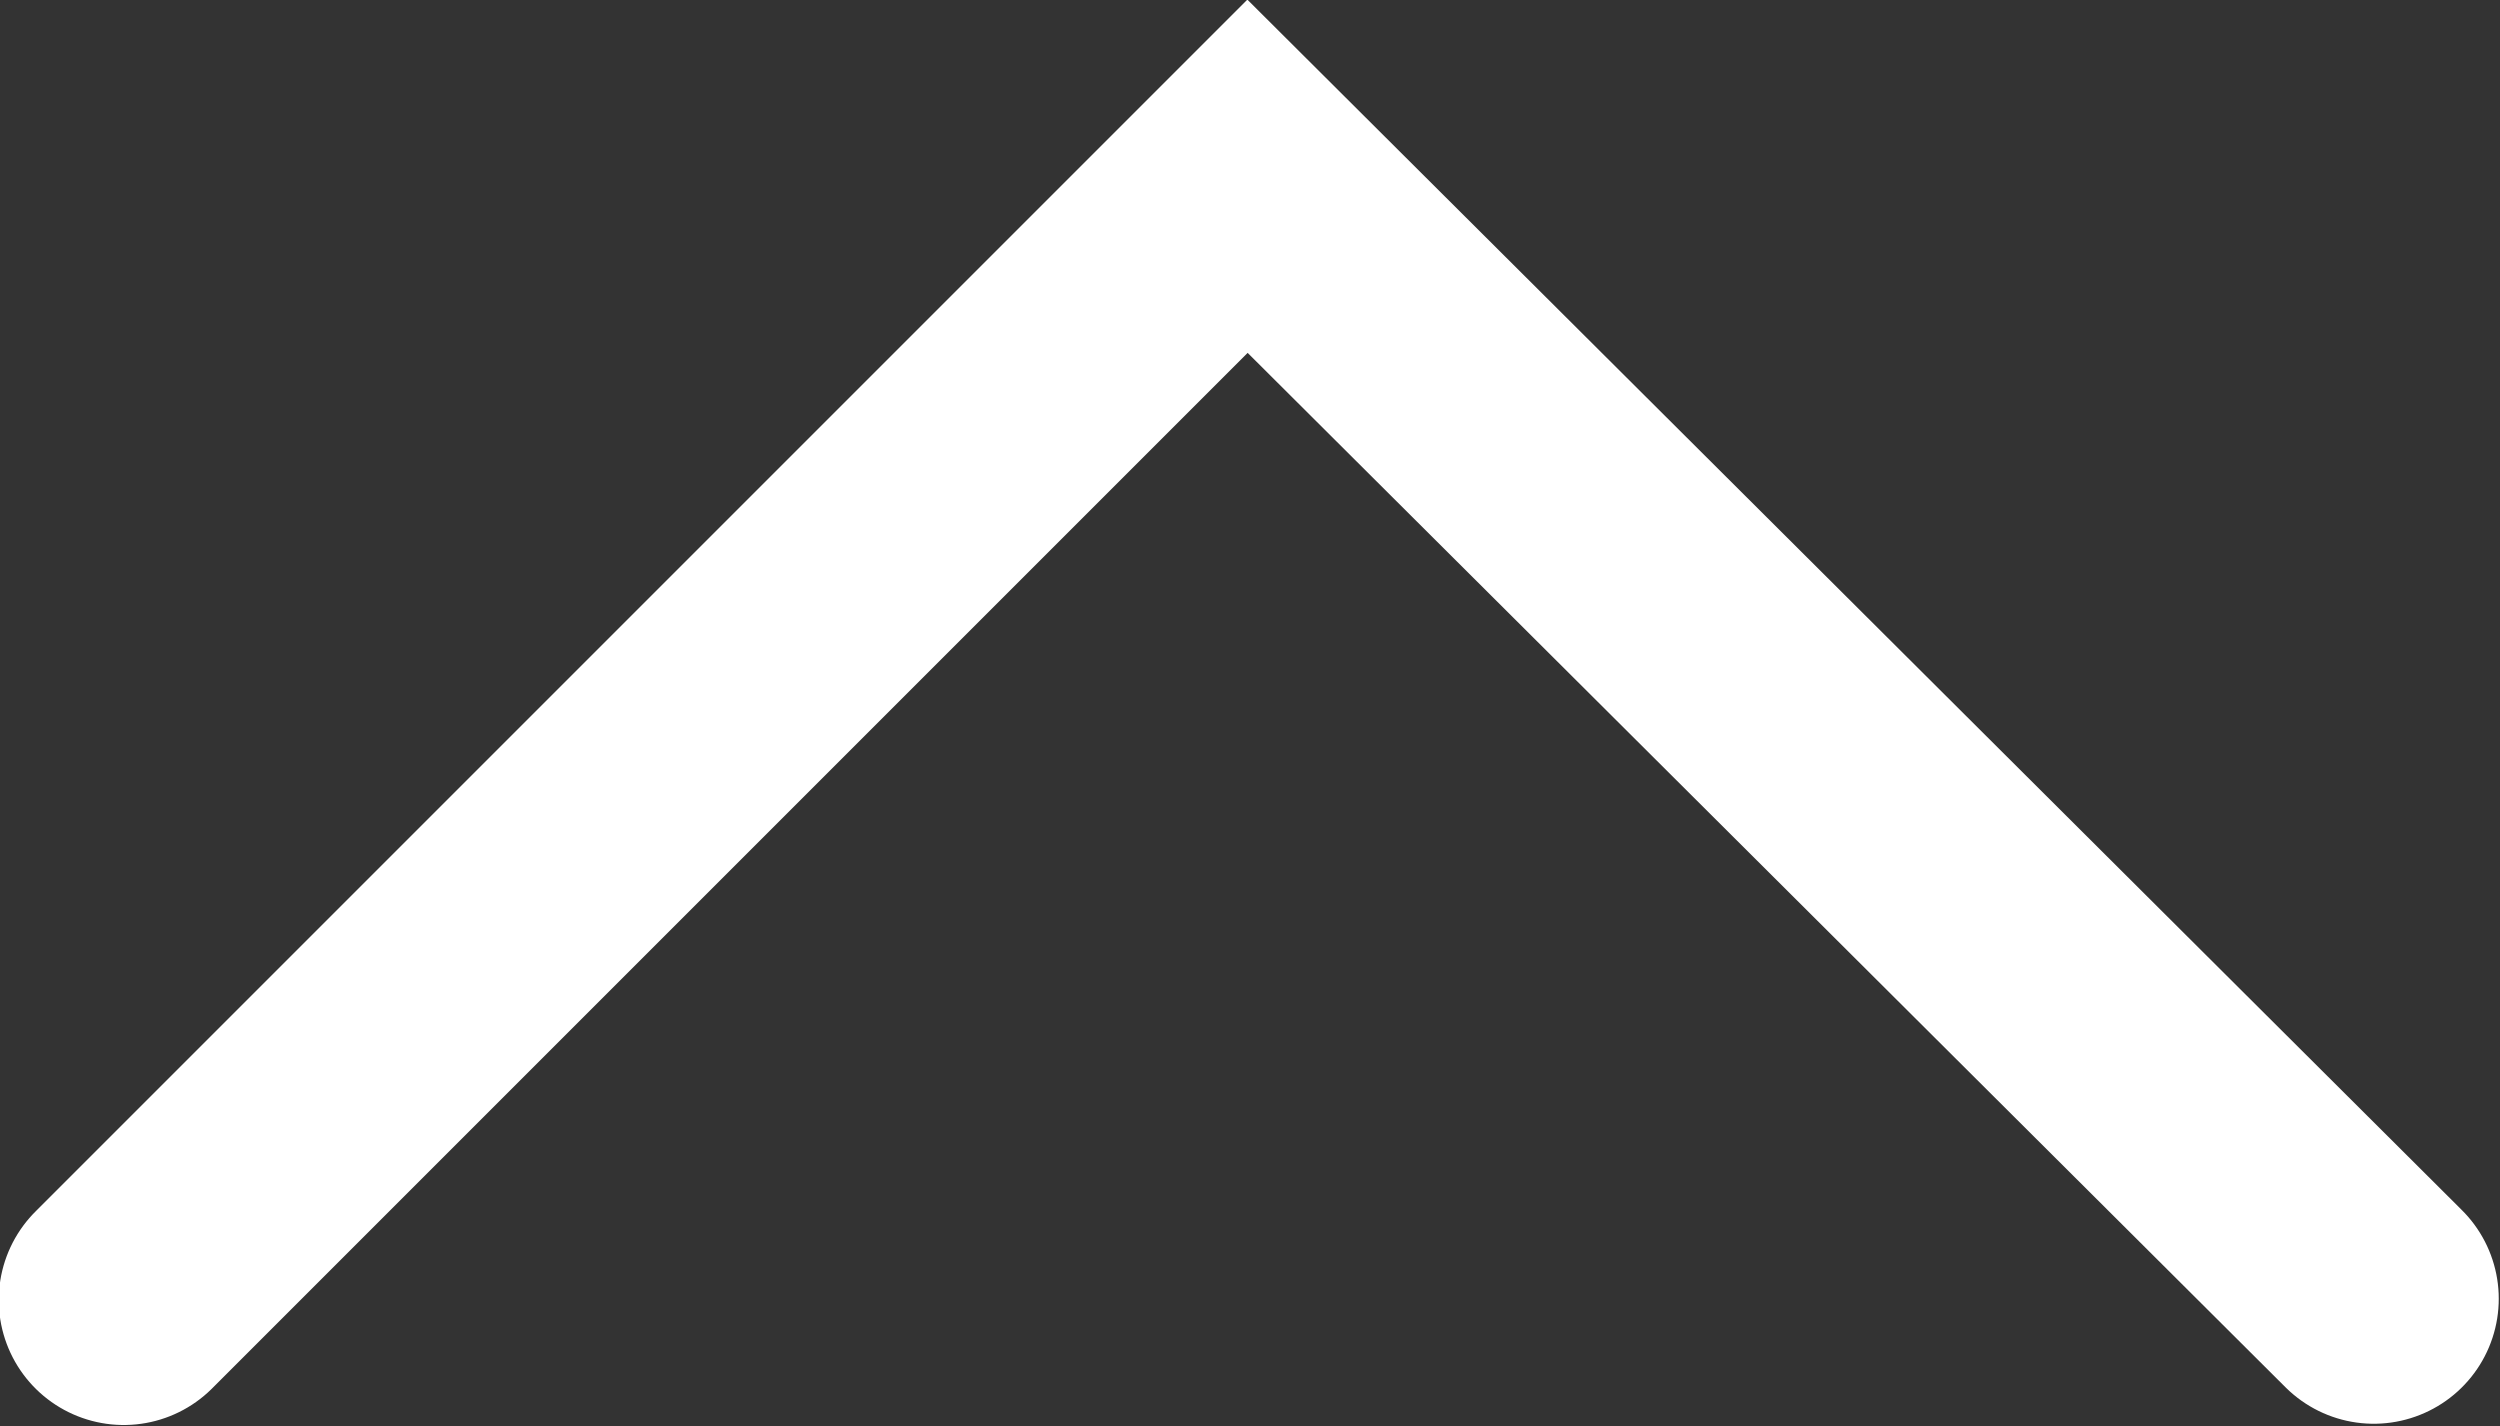 <svg xmlns="http://www.w3.org/2000/svg" width="20" height="11.41" viewBox="0 0 20 11.41">
  <rect x="0" y="0" width="20" height="11.41" fill="#333333" stroke="none"/>
<defs>
    <style>
      .cls-1 {
        fill: none;
        stroke: #fff;
        stroke-linecap: round;
        stroke-width: 2px;
        fill-rule: evenodd;
      }
    </style>
  </defs>
  <path id="arrow" class="cls-1" d="M2434.96,3876.93l8.99-8.99,9.01,8.98" transform="translate(-2433.97 -3866.53)"/>
</svg>
